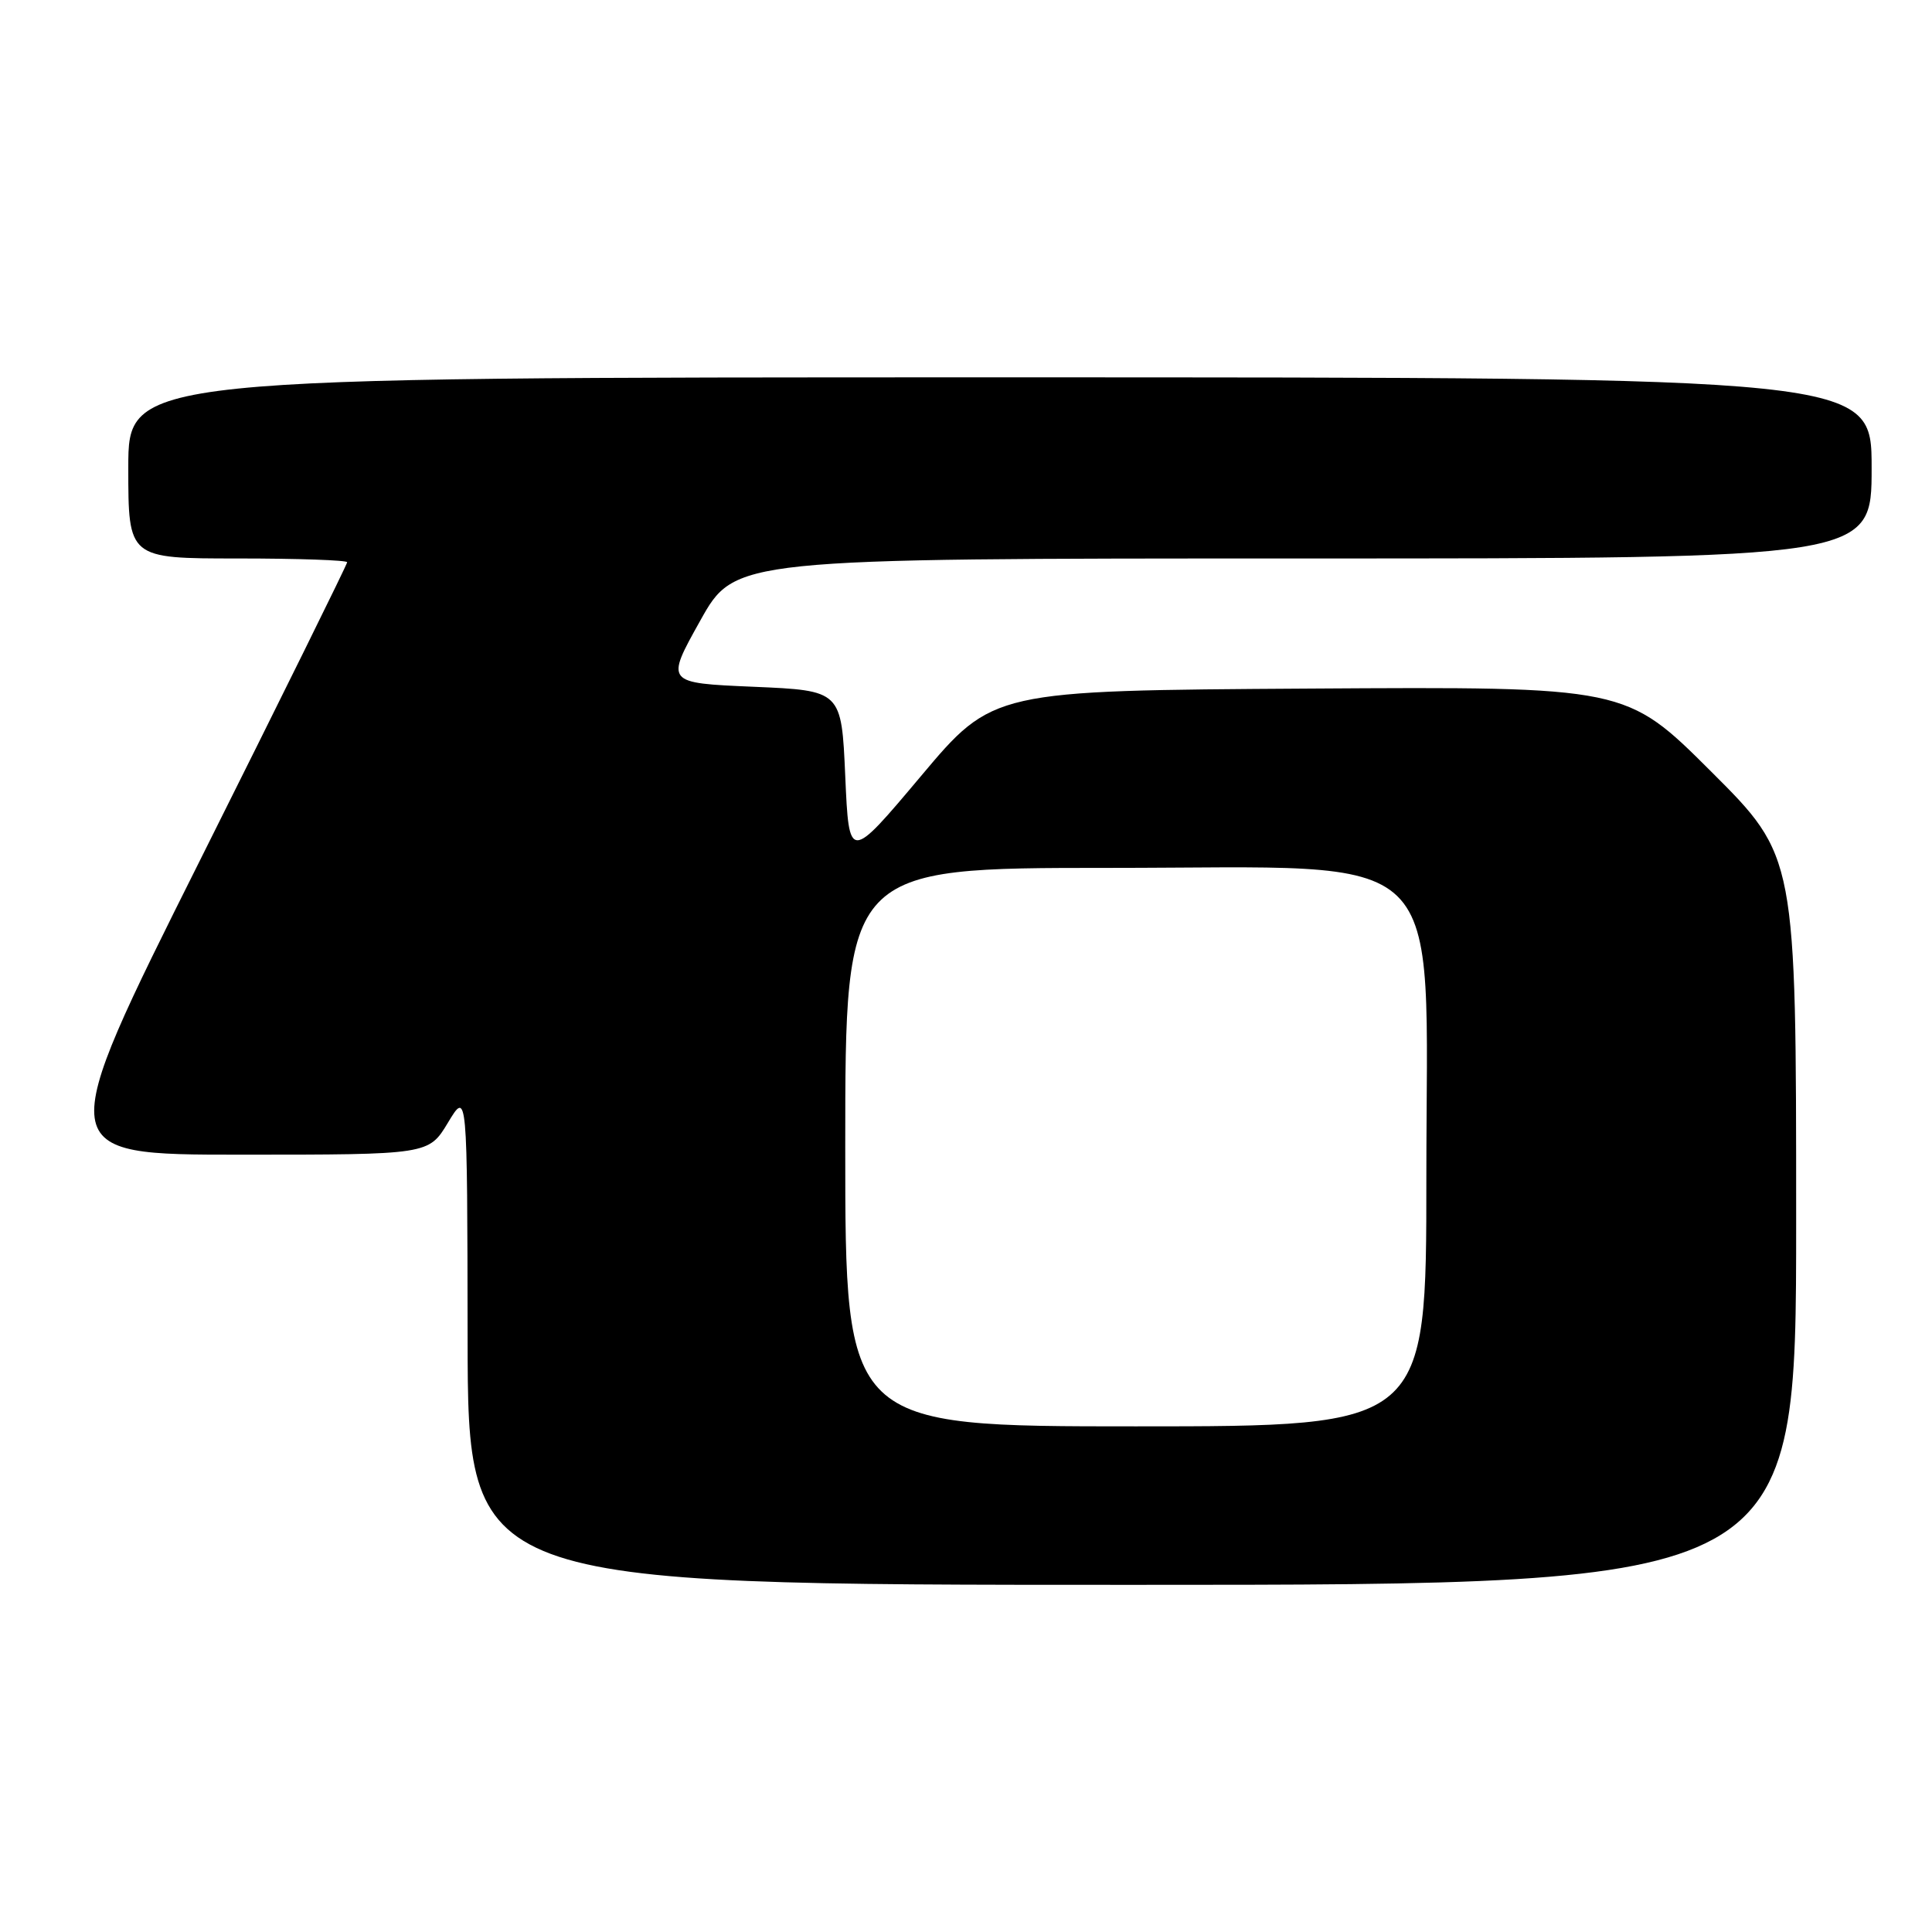 <?xml version="1.0" encoding="UTF-8" standalone="no"?>
<!DOCTYPE svg PUBLIC "-//W3C//DTD SVG 1.1//EN" "http://www.w3.org/Graphics/SVG/1.1/DTD/svg11.dtd" >
<svg xmlns="http://www.w3.org/2000/svg" xmlns:xlink="http://www.w3.org/1999/xlink" version="1.1" viewBox="0 0 256 256">
 <g >
 <path fill="currentColor"
d=" M 238.00 161.73 C 238.00 113.47 238.00 113.47 226.72 102.22 C 215.45 90.98 215.45 90.98 173.50 91.24 C 131.56 91.50 131.56 91.50 122.03 102.84 C 112.50 114.17 112.50 114.17 112.00 102.84 C 111.50 91.50 111.50 91.50 99.83 91.00 C 88.17 90.50 88.17 90.50 92.78 82.25 C 97.38 74.00 97.38 74.00 172.69 74.00 C 248.00 74.00 248.00 74.00 248.00 62.00 C 248.00 50.00 248.00 50.00 132.50 50.00 C 17.00 50.00 17.00 50.00 17.00 62.00 C 17.00 74.00 17.00 74.00 31.50 74.00 C 39.48 74.00 46.00 74.23 46.00 74.50 C 46.00 74.78 37.22 92.56 26.50 114.00 C 6.99 153.00 6.99 153.00 31.90 153.00 C 56.80 153.00 56.80 153.00 59.36 148.75 C 61.92 144.50 61.92 144.50 61.96 177.25 C 62.00 210.00 62.00 210.00 150.00 210.00 C 238.00 210.00 238.00 210.00 238.00 161.73 Z  M 112.00 152.00 C 112.00 115.00 112.00 115.00 146.88 115.00 C 192.78 115.00 189.00 111.32 189.00 156.00 C 189.00 189.00 189.00 189.00 150.50 189.00 C 112.00 189.00 112.00 189.00 112.00 152.00 Z "/>
</g>
</svg>